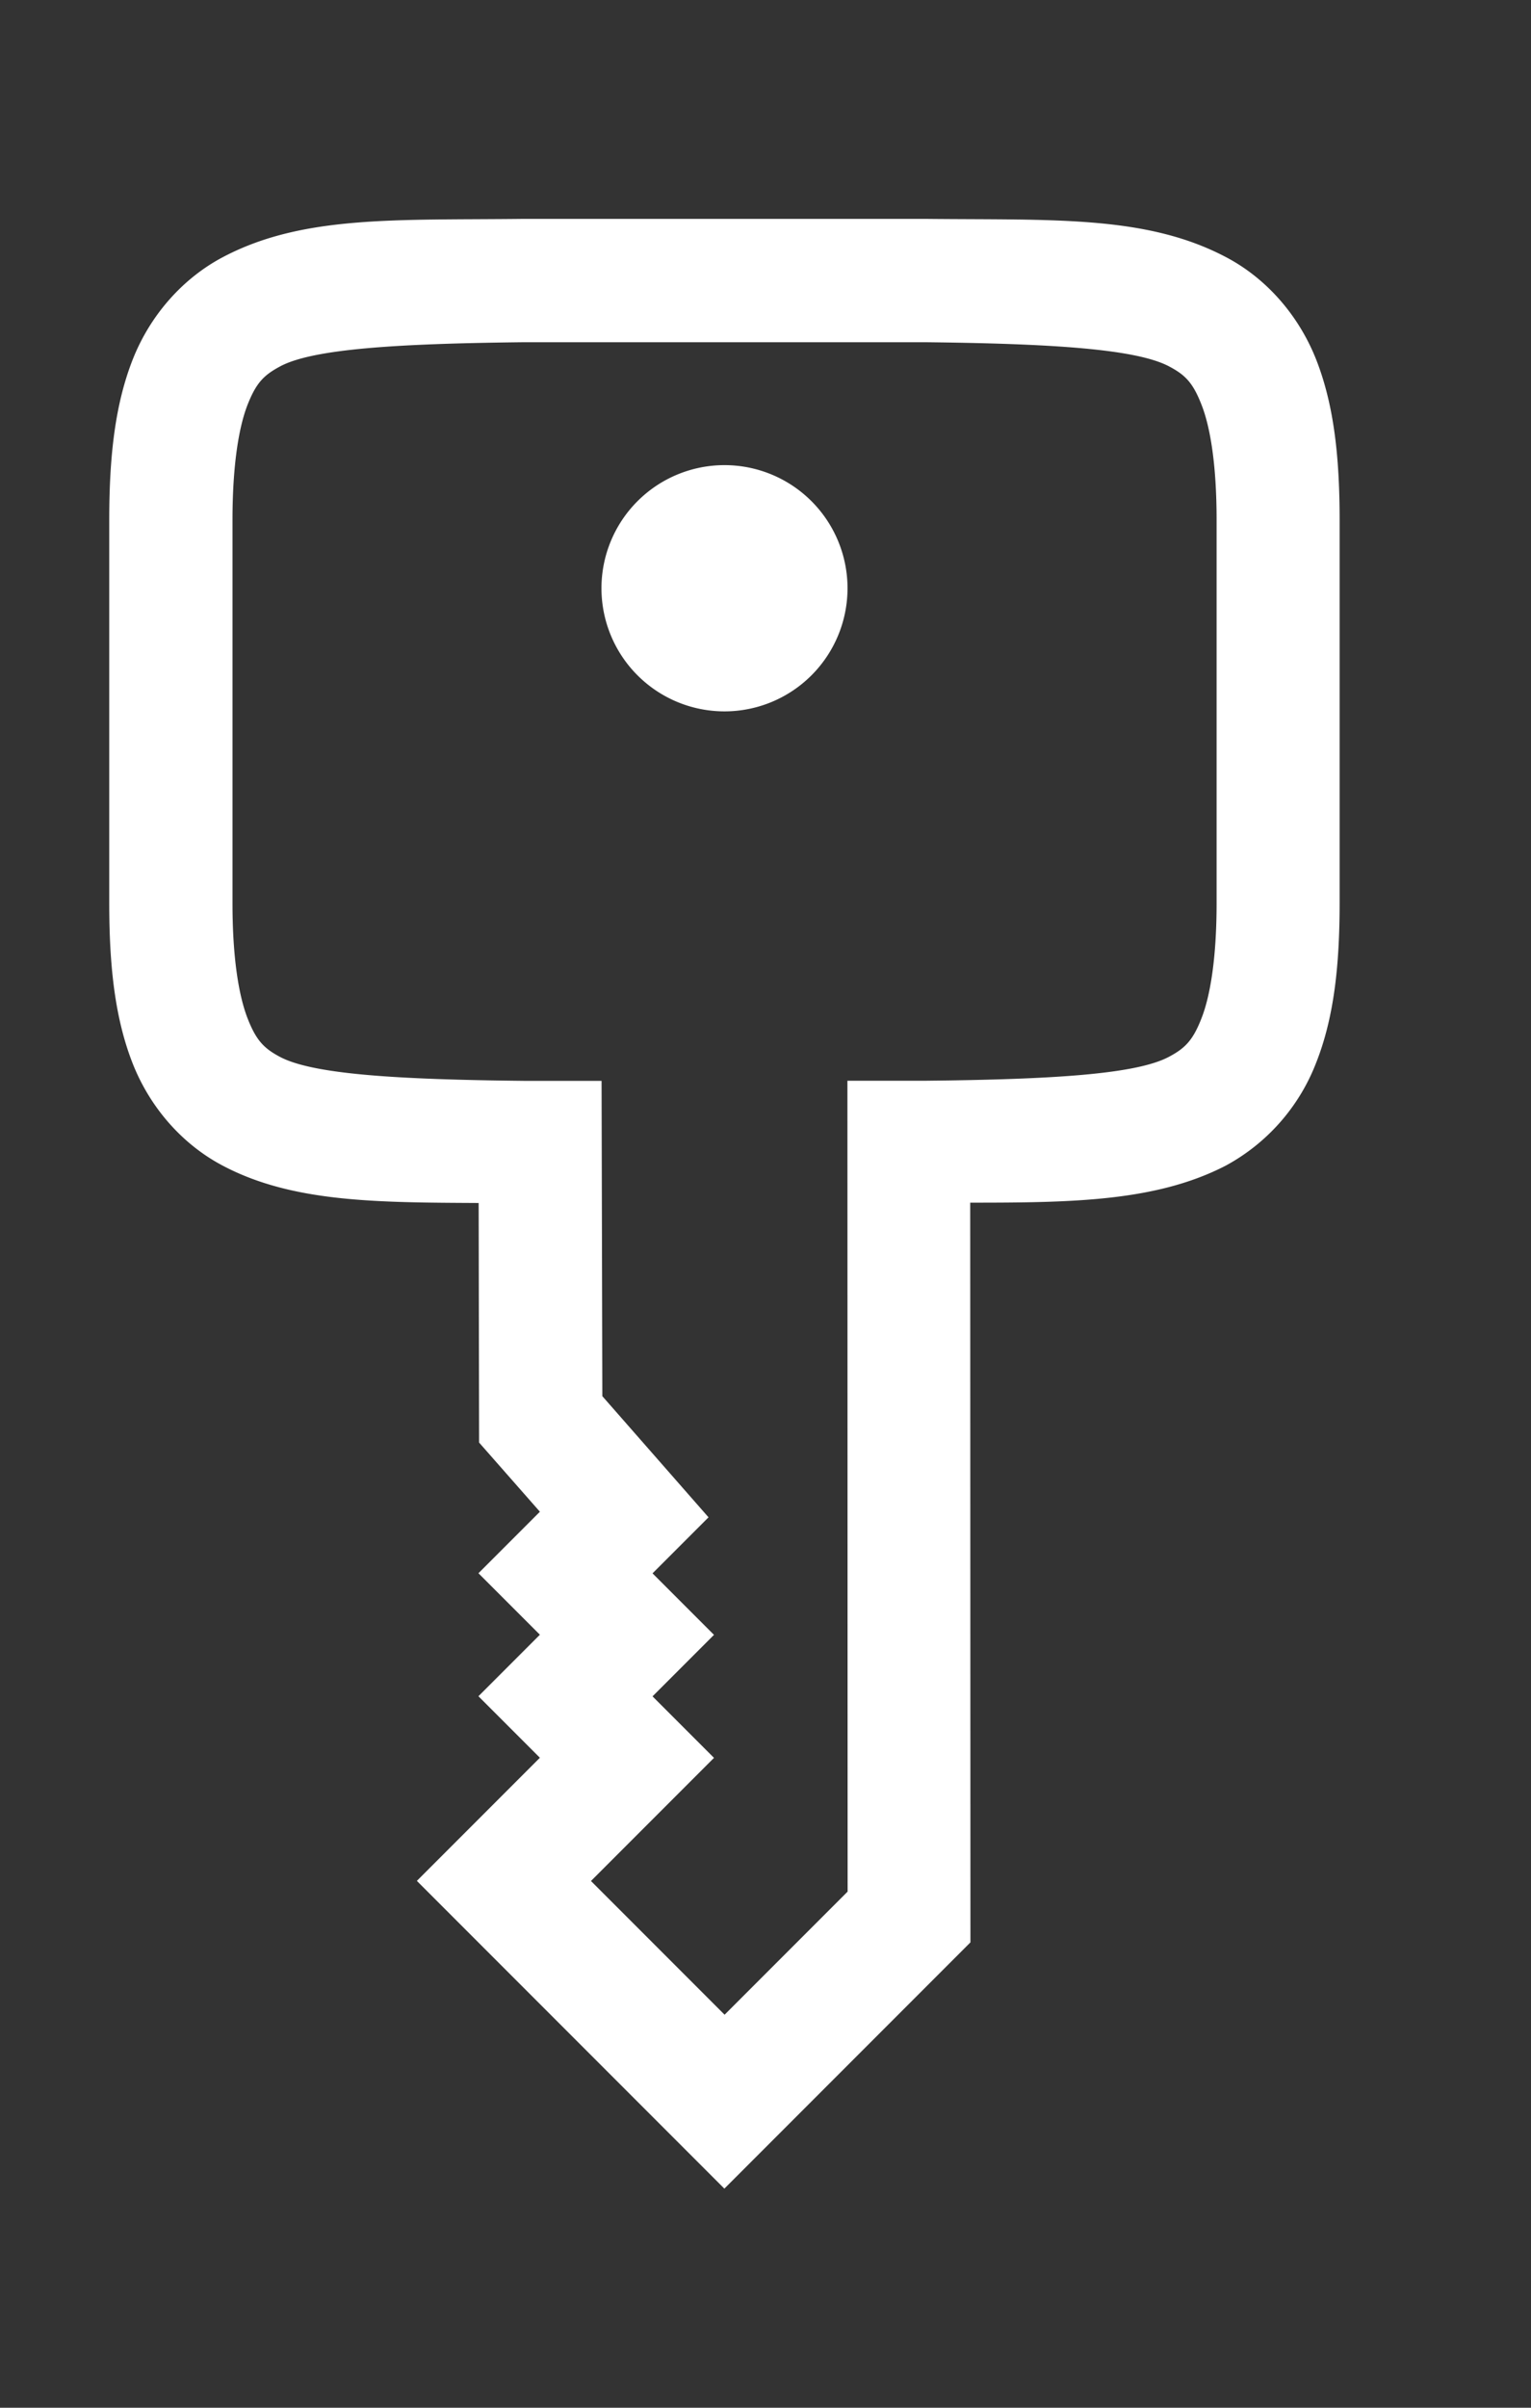 <svg version="1.1" viewBox="0 0 14 22" xmlns="http://www.w3.org/2000/svg">
 <rect x="0" y="0" width="14" height="22" fill="#333333" stroke="none"/>
 <path d="m12.25 4.751c0-0.585-0.054-1.058-0.215-1.467-0.162-0.409-0.461-0.745-0.827-0.936-0.729-0.383-1.577-0.336-2.735-0.348h-3.697c-1.158 0.013-2.007-0.035-2.735 0.348-0.364 0.191-0.665 0.526-0.827 0.936-0.161 0.409-0.215 0.882-0.215 1.467v3.501c0 0.585 0.054 1.058 0.215 1.467 0.162 0.409 0.461 0.743 0.827 0.934 0.633 0.333 1.396 0.334 2.336 0.339l0.004 2.189 0.556 0.632-0.562 0.562 0.562 0.562-0.562 0.562 0.562 0.562-1.125 1.125 2.812 2.812 2.25-2.25-0.002-6.759c0.939 0 1.702-0.011 2.336-0.338a1.808 1.808 0 0 0 0.826-0.937c0.162-0.408 0.216-0.88 0.216-1.465zm-1.125 0v3.501c0 0.507-0.059 0.851-0.138 1.052-0.079 0.203-0.151 0.275-0.301 0.354-0.301 0.158-1.062 0.205-2.225 0.217h-0.712l0.002 7.409-1.125 1.125-1.222-1.222 1.125-1.125-0.562-0.562 0.562-0.562-0.562-0.562 0.512-0.512-0.971-1.107-0.007-2.881h-0.709c-1.164-0.012-1.925-0.06-2.228-0.217-0.15-0.079-0.221-0.152-0.3-0.354-0.079-0.203-0.138-0.544-0.138-1.052v-3.501c0-0.507 0.059-0.853 0.138-1.054 0.08-0.203 0.151-0.272 0.301-0.352 0.3-0.158 1.061-0.206 2.219-0.219h3.683c1.158 0.013 1.918 0.062 2.22 0.219 0.151 0.079 0.221 0.15 0.3 0.352 0.08 0.203 0.138 0.547 0.138 1.054zm-3.375 0.624a1.125 1.125 0 0 0-1.125-1.125 1.125 1.125 0 0 0-1.125 1.125 1.125 1.125 0 0 0 1.125 1.125 1.125 1.125 0 0 0 1.125-1.125z" color="#000000" fill="#fff" font-weight="400" overflow="visible" stroke-width="1.125" style="font-feature-settings:normal;font-variant-alternates:normal;font-variant-caps:normal;font-variant-ligatures:normal;font-variant-numeric:normal;font-variant-position:normal;isolation:auto;mix-blend-mode:normal;shape-padding:0;text-decoration-color:#000000;text-decoration-line:none;text-decoration-style:solid;text-indent:0;text-orientation:mixed;text-transform:none;white-space:normal"/>
</svg>
